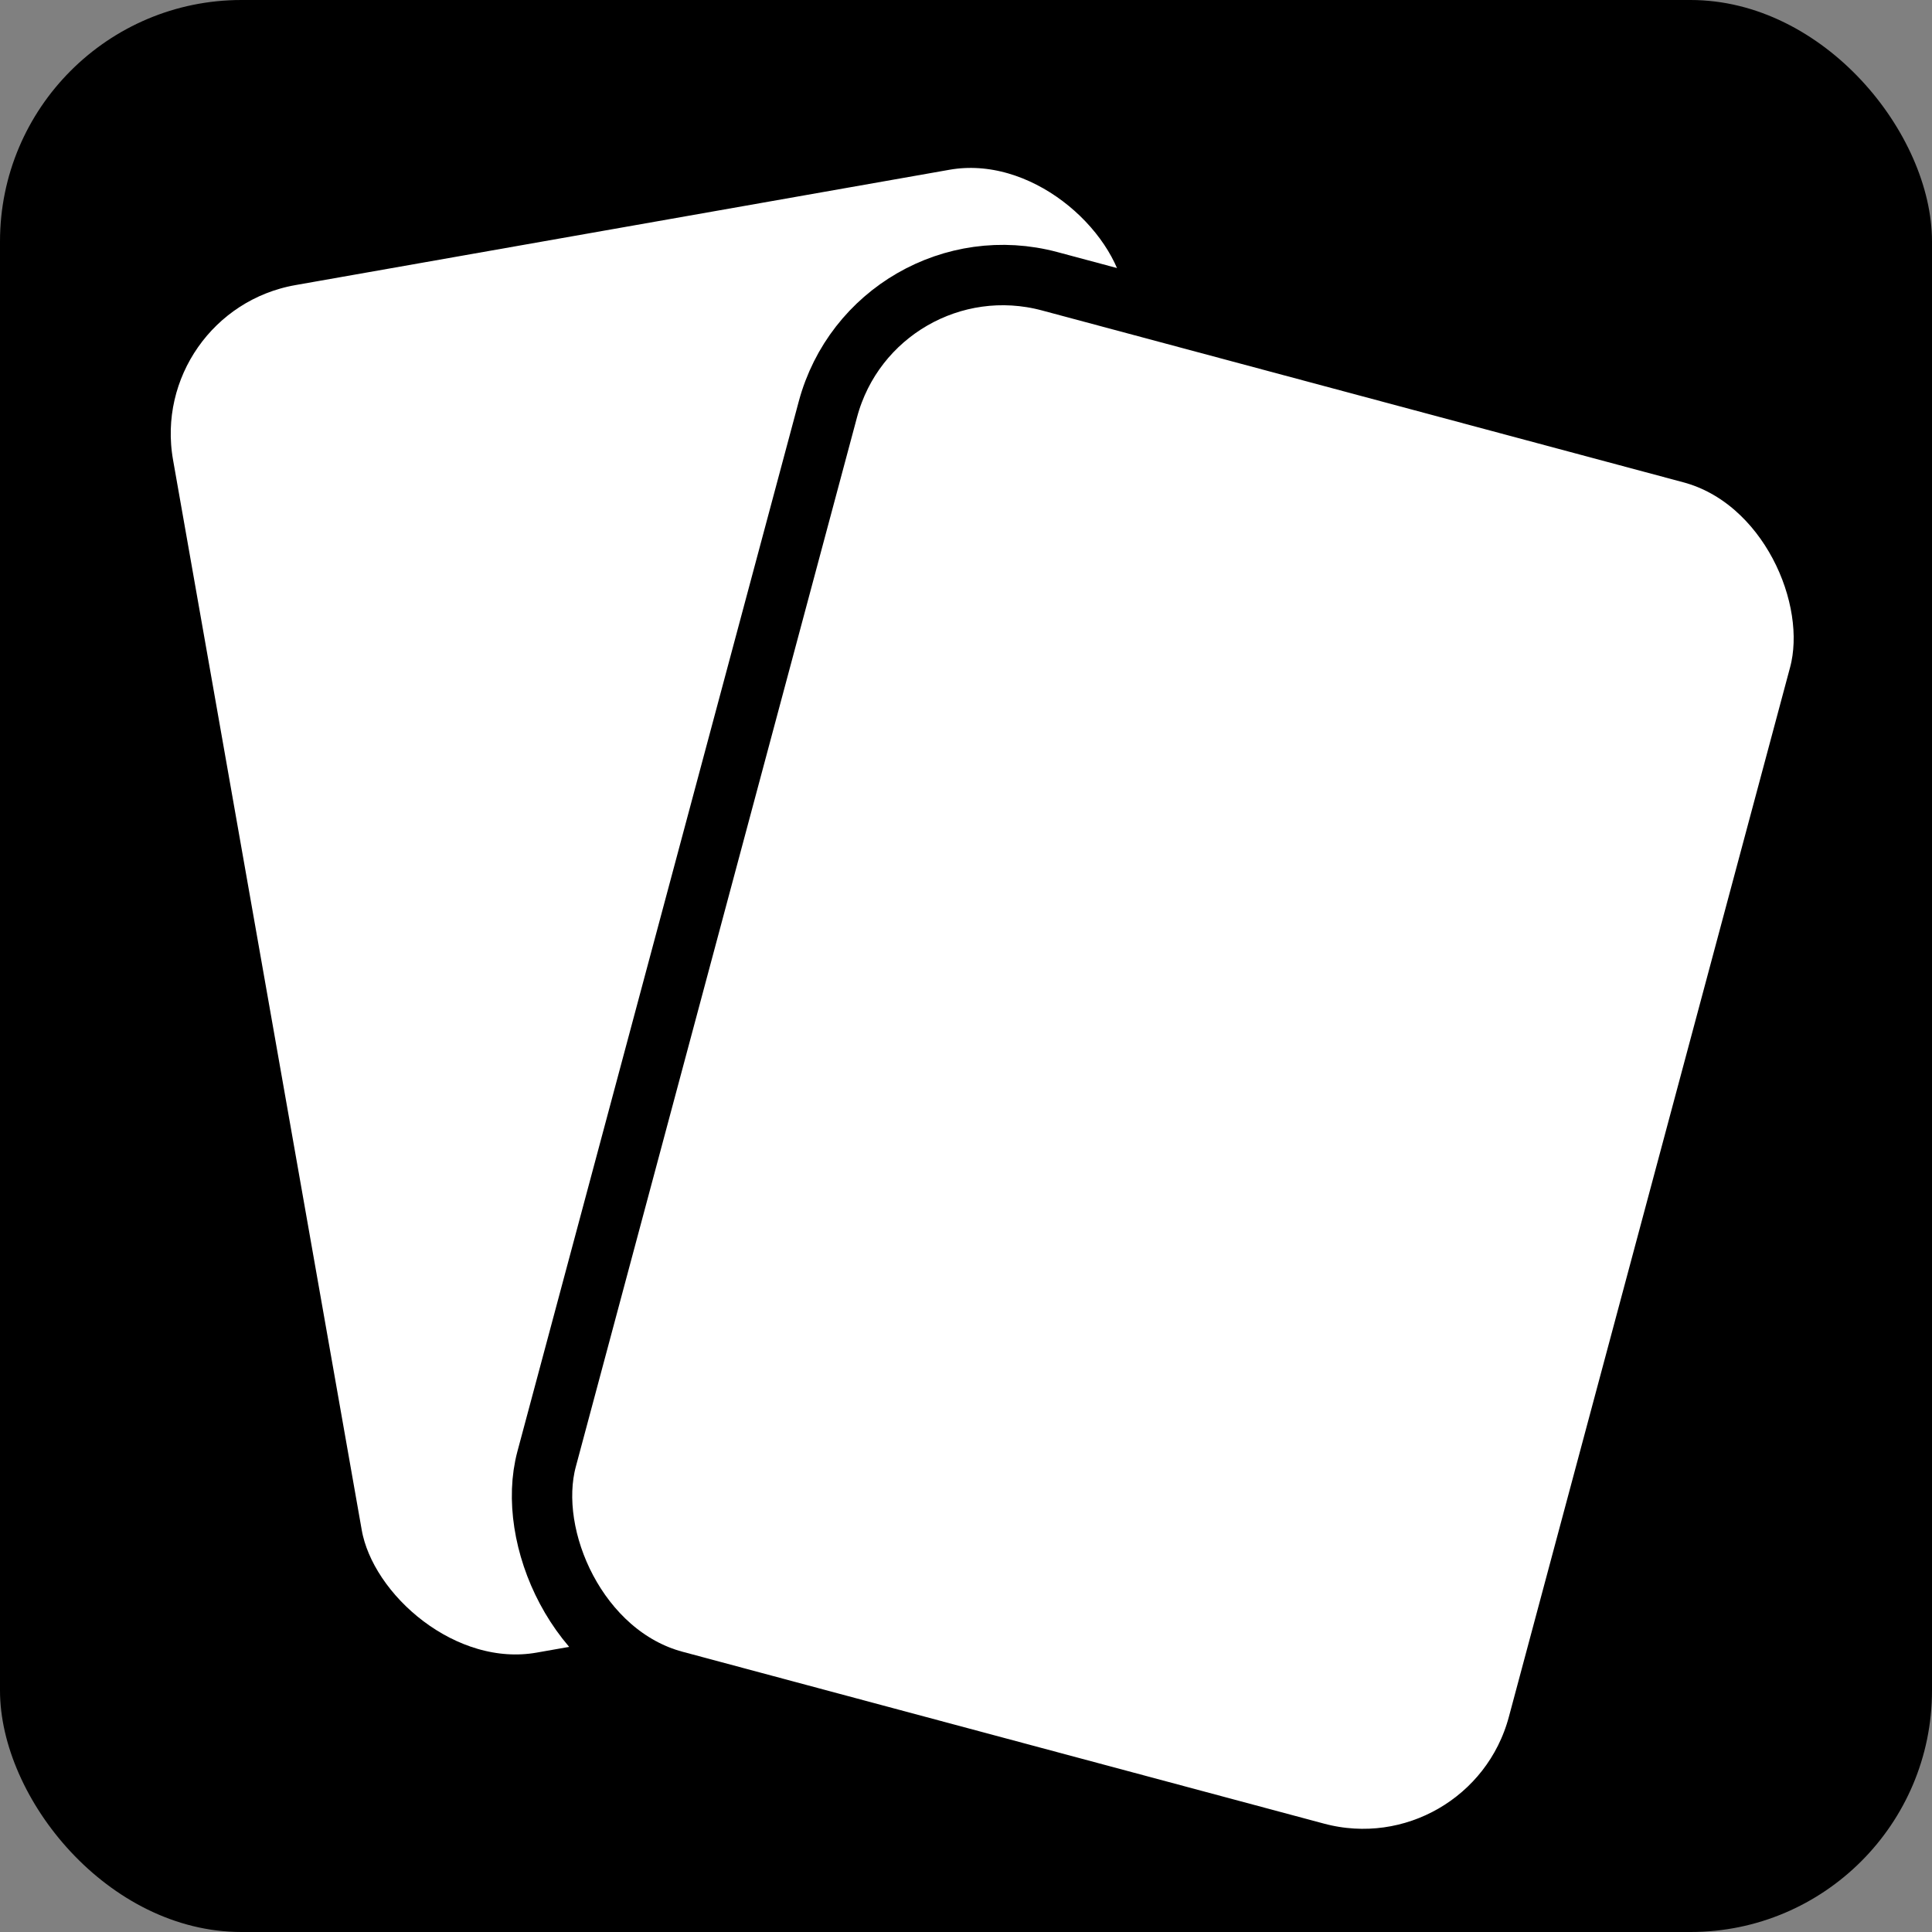 <svg width="32" height="32" xmlns="http://www.w3.org/2000/svg">
<rect width="100%" height="100%" fill="#808080" stroke="none"/>
<svg style="translate: 18px 25px">
    <rect width="32" height="32" fill="black" rx="4" ry="4" />
    <rect x="1" y="5" width="17" height="24" fill="white" stroke="black" stroke-width="1" rx="3" ry="3" transform="rotate(-10)" />
    <rect x="15" y="0" width="17" height="24" fill="white" stroke="black" stroke-width="1" rx="3" ry="3" transform="rotate(15)" />
</svg>
</svg>
